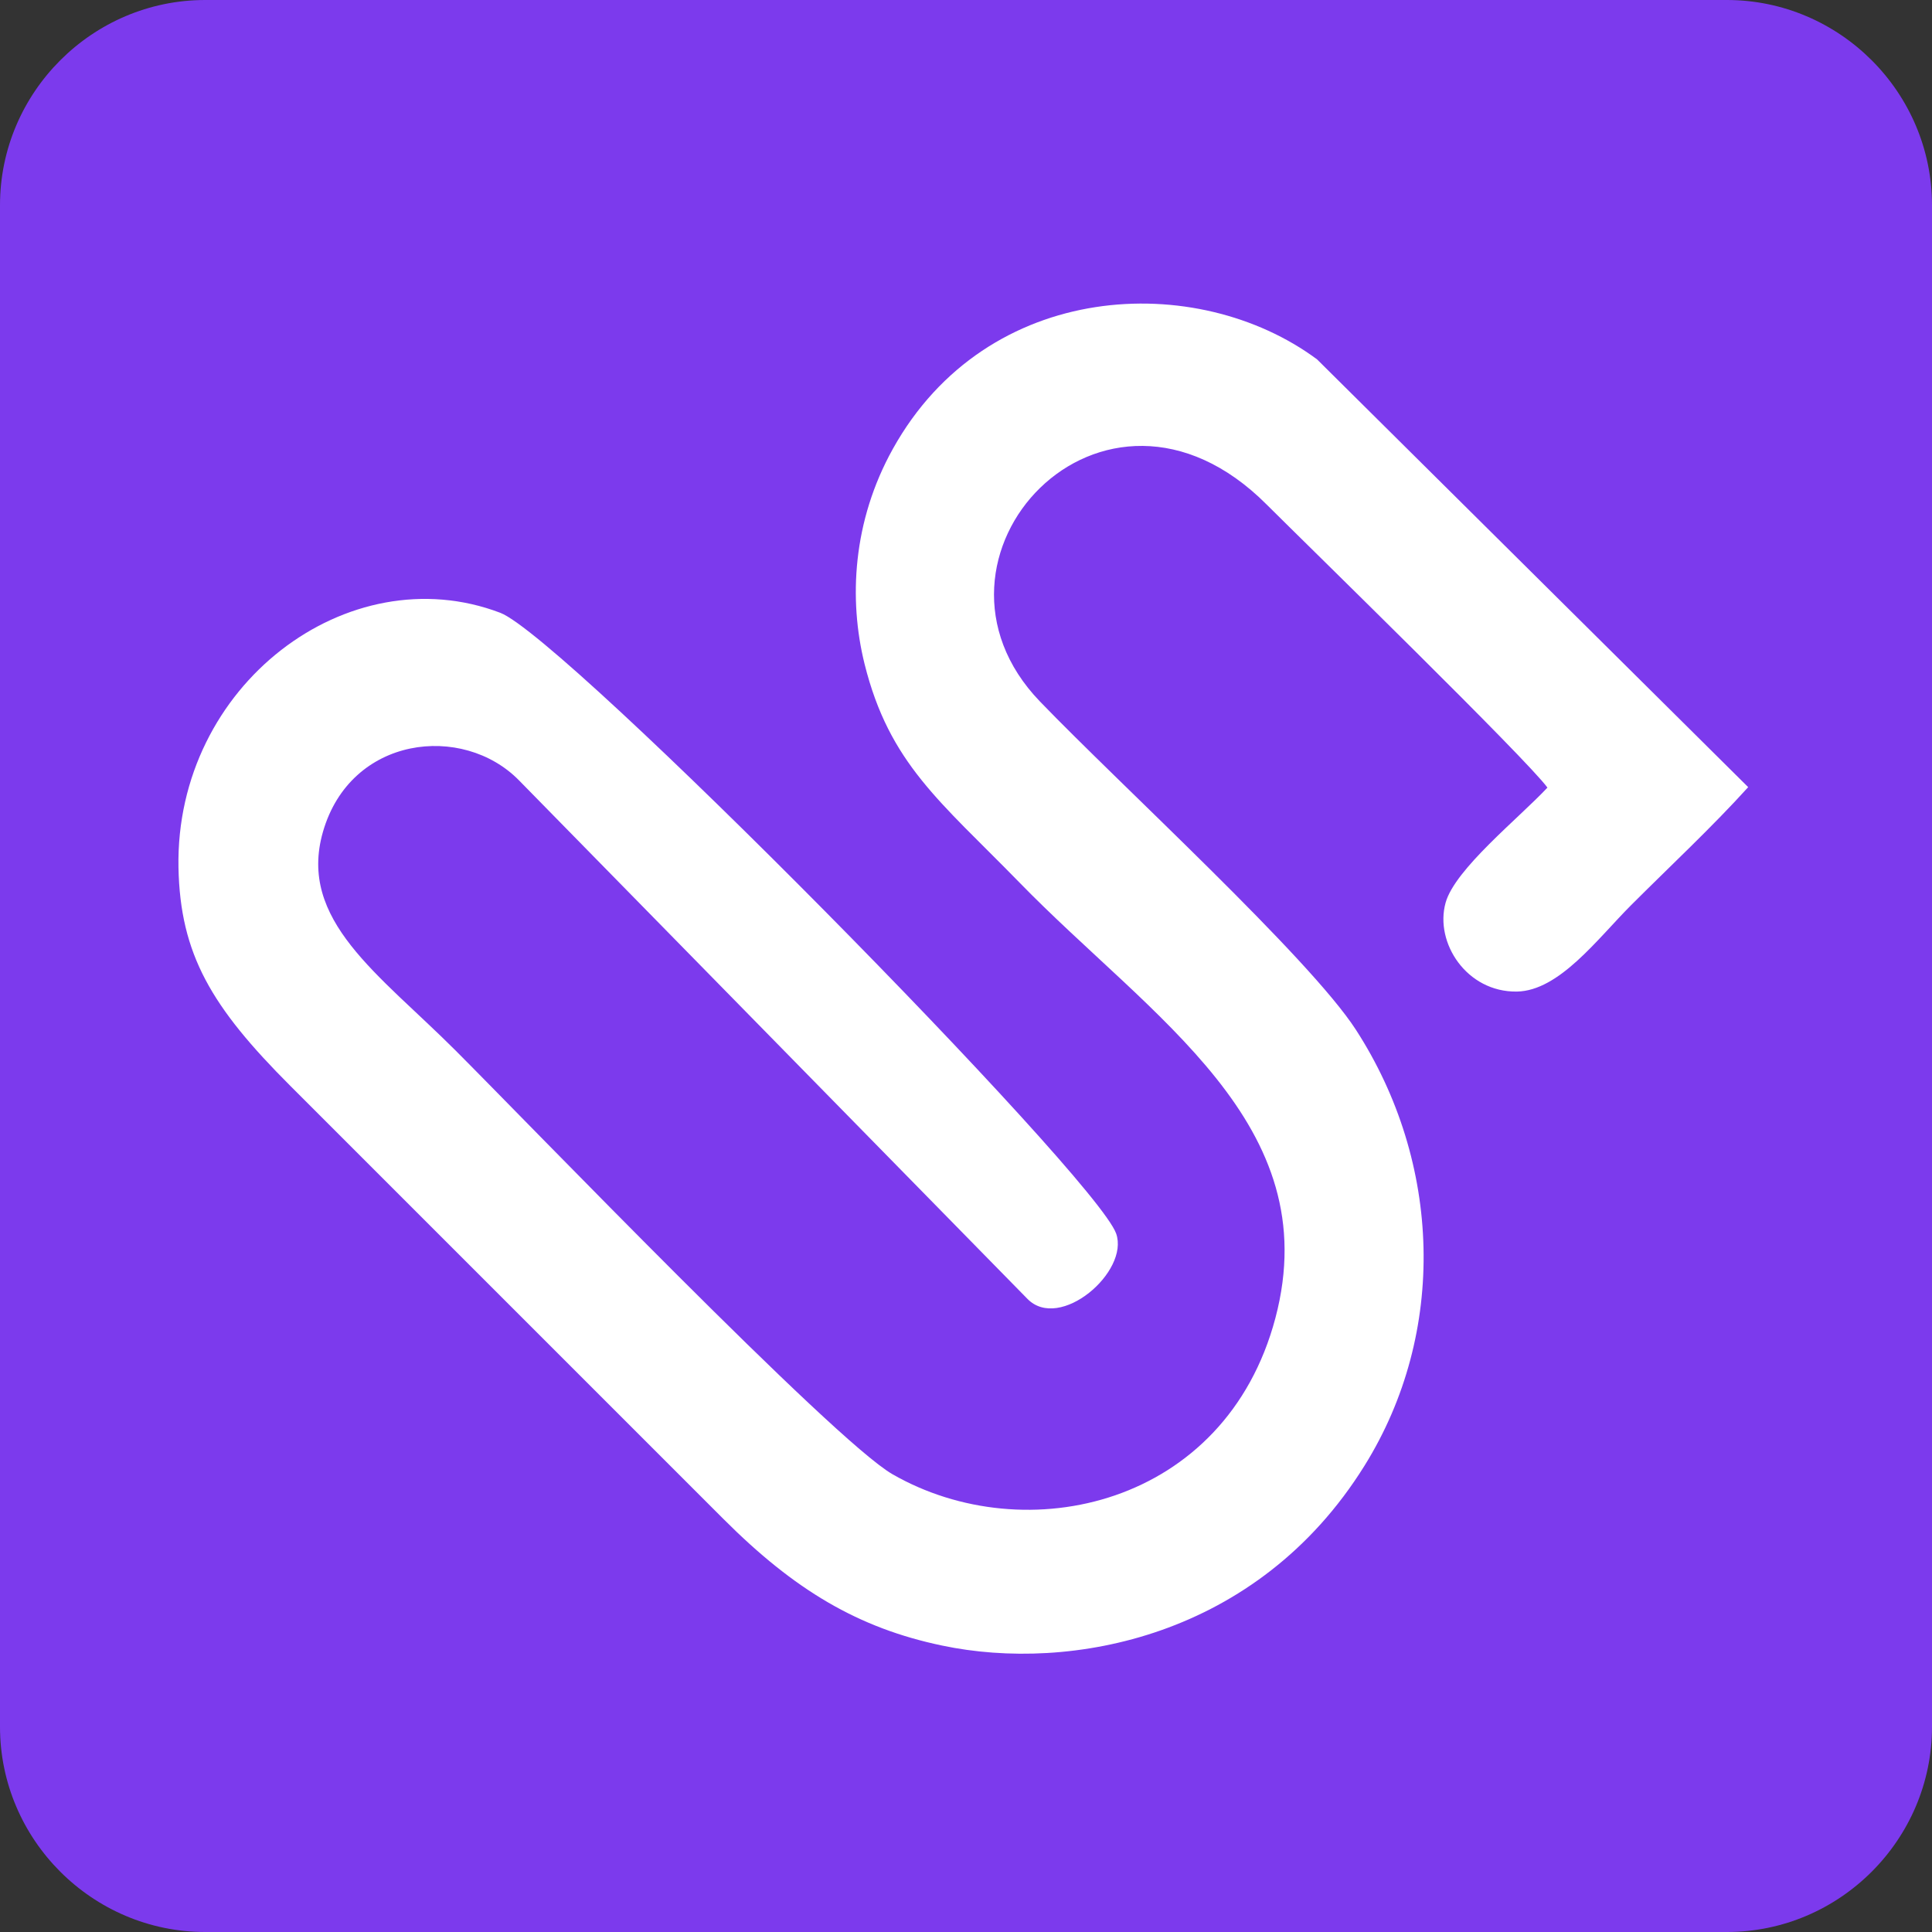 <?xml version="1.0" encoding="UTF-8"?>
<!DOCTYPE svg PUBLIC "-//W3C//DTD SVG 1.1//EN" "http://www.w3.org/Graphics/SVG/1.1/DTD/svg11.dtd">
<!-- Creator: CorelDRAW (Evaluation Version) -->
<svg xmlns="http://www.w3.org/2000/svg" xml:space="preserve" width="1446px" height="1446px" version="1.1" shape-rendering="geometricPrecision" text-rendering="geometricPrecision" image-rendering="optimizeQuality" fill-rule="evenodd" clip-rule="evenodd"
viewBox="0 0 12655 12655"
 xmlns:xlink="http://www.w3.org/1999/xlink"
 xmlns:xodm="http://www.corel.com/coreldraw/odm/2003">
 <rect x="0" y="0" width="12655" height="12655" fill="#333333" stroke="none"/>
 <g id="Layer_x0020_1">
  <g id="_1590885598256">
   <path fill="#7C3AED" d="M1344 0l9967 0c739,0 1344,605 1344,1344l0 9967c0,739 -605,1344 -1344,1344l-9967 0c-739,0 -1344,-605 -1344,-1344l0 -9967c0,-739 605,-1344 1344,-1344z"/>
   <path fill="white" d="M8297 3305c289,288 1704,1668 1839,1854 -188,201 -606,534 -667,754 -73,262 138,587 467,582 278,-5 528,-346 749,-567 250,-250 531,-512 766,-772l-2824 -2802c-786,-583 -2161,-525 -2779,587 -263,473 -290,984 -185,1408 163,653 496,900 1011,1428 870,894 2017,1584 1680,2857 -326,1229 -1635,1525 -2509,1022 -389,-225 -2386,-2300 -2861,-2775 -502,-502 -1034,-853 -869,-1431 181,-632 917,-714 1285,-338l3330 3396c212,216 669,-178 581,-428 -135,-378 -3615,-3906 -4034,-4066 -996,-379 -2129,474 -2108,1667 11,571 216,915 733,1432l2838 2838c464,464 881,713 1432,828 838,176 2064,-52 2765,-1177 545,-874 506,-1988 -55,-2856 -308,-476 -1543,-1604 -2070,-2151 -903,-937 412,-2366 1485,-1290z"/>
  </g>
 </g>
</svg>
